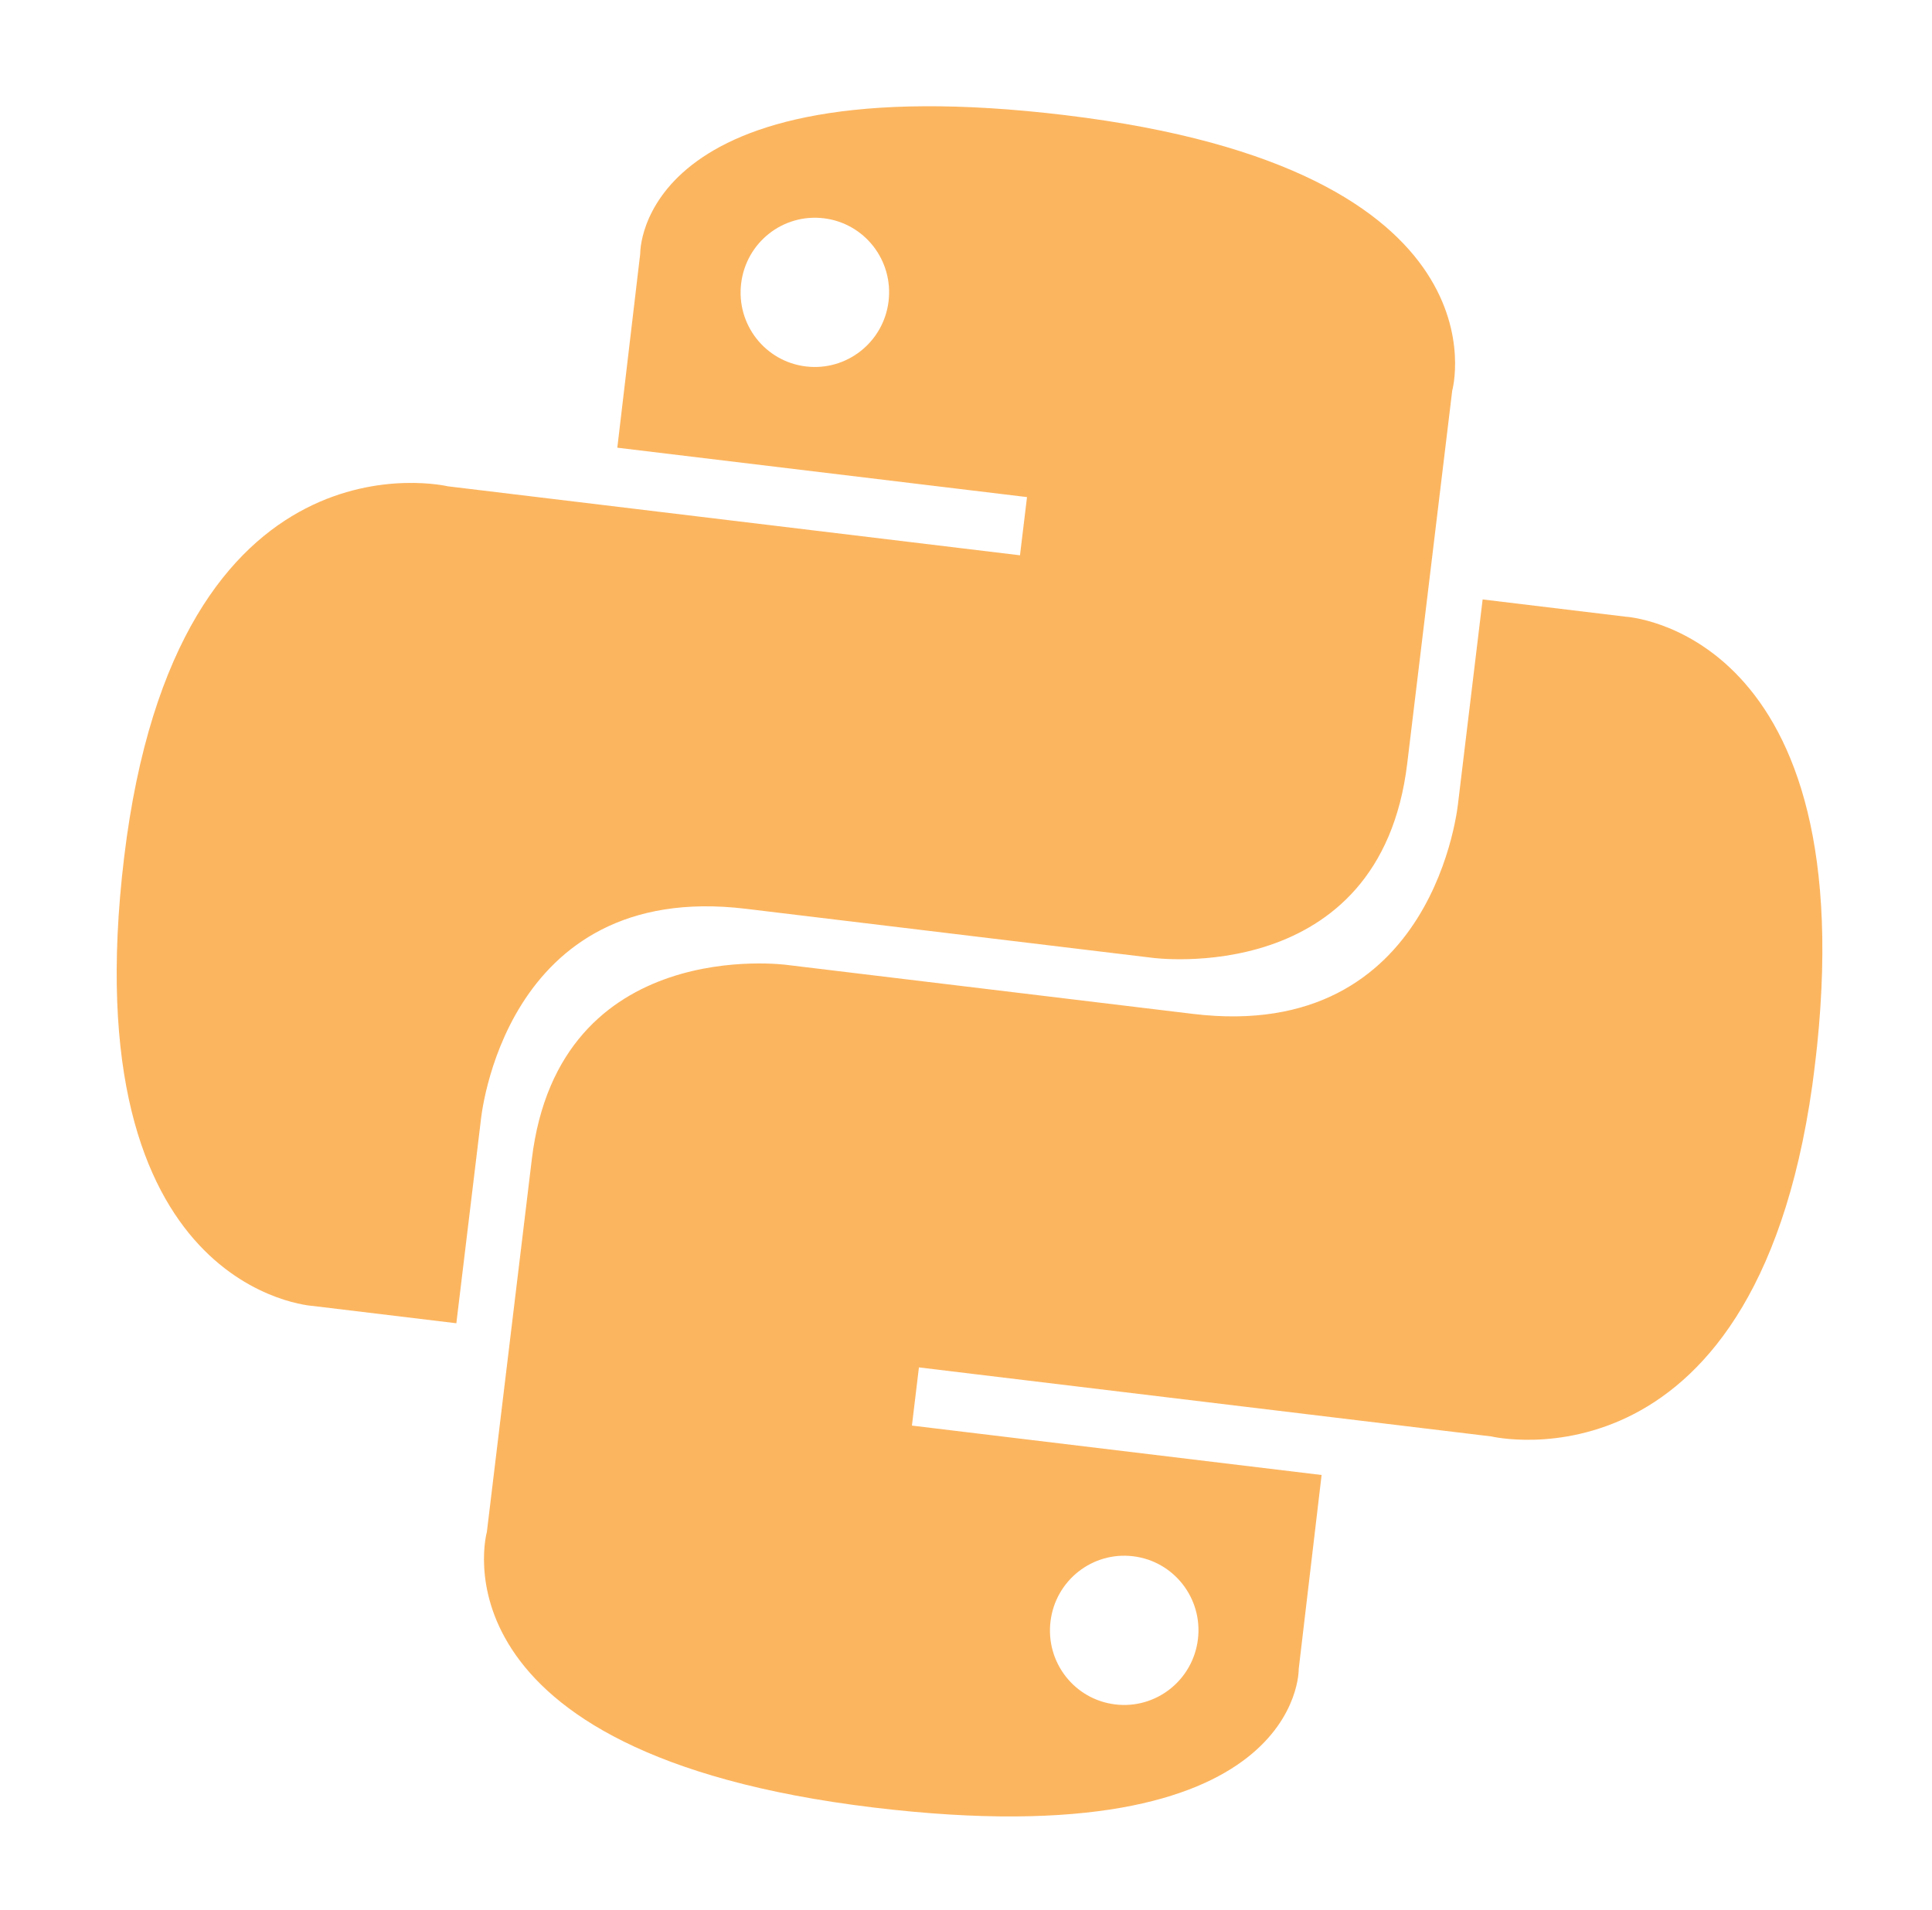 <svg width="88" height="87" viewBox="0 0 88 87" fill="none" xmlns="http://www.w3.org/2000/svg">
<g clip-path="url(#clip0_238_523)">
<path d="M48.529 5.247C28.969 2.888 29.161 11.56 29.161 11.56L28.118 20.396L46.779 22.646L46.459 25.298L20.393 22.154C20.393 22.154 8.048 19.215 5.655 39.051C3.263 58.887 14.27 59.498 14.27 59.498L20.786 60.284L21.896 51.082C21.896 51.082 22.87 40.063 33.972 41.402L52.479 43.634C52.479 43.634 62.858 45.056 64.097 34.785L66.146 17.799C66.146 17.799 68.962 7.712 48.526 5.247L48.529 5.247ZM37.523 9.944C39.378 10.168 40.698 11.857 40.473 13.726C40.248 15.59 38.564 16.918 36.708 16.694C34.85 16.47 33.533 14.78 33.758 12.915C33.983 11.047 35.664 9.72 37.523 9.944Z" fill="#FCB55F"/>
<path d="M39.793 82.346C59.346 84.704 59.155 76.032 59.155 76.032L60.197 67.197L41.537 64.946L41.856 62.295L67.928 65.44C67.928 65.44 80.274 68.378 82.666 48.542C85.059 28.706 74.048 28.095 74.048 28.095L67.532 27.309L66.423 36.511C66.423 36.511 65.448 47.53 54.346 46.191L35.843 43.959C35.843 43.959 25.463 42.538 24.224 52.809L22.176 69.794C22.176 69.794 19.357 79.881 39.793 82.346ZM50.799 77.649C48.941 77.425 47.624 75.736 47.849 73.868C48.074 72.003 49.755 70.675 51.613 70.899C53.468 71.123 54.789 72.813 54.564 74.678C54.338 76.546 52.654 77.873 50.799 77.649Z" fill="#FCB55F"/>
</g>
<defs>
<clipPath id="clip0_238_523">
<rect width="77.59" height="77.59" fill="white" transform="translate(10.289 0.635) rotate(6.878)"/>
</clipPath>
</defs>
</svg>
